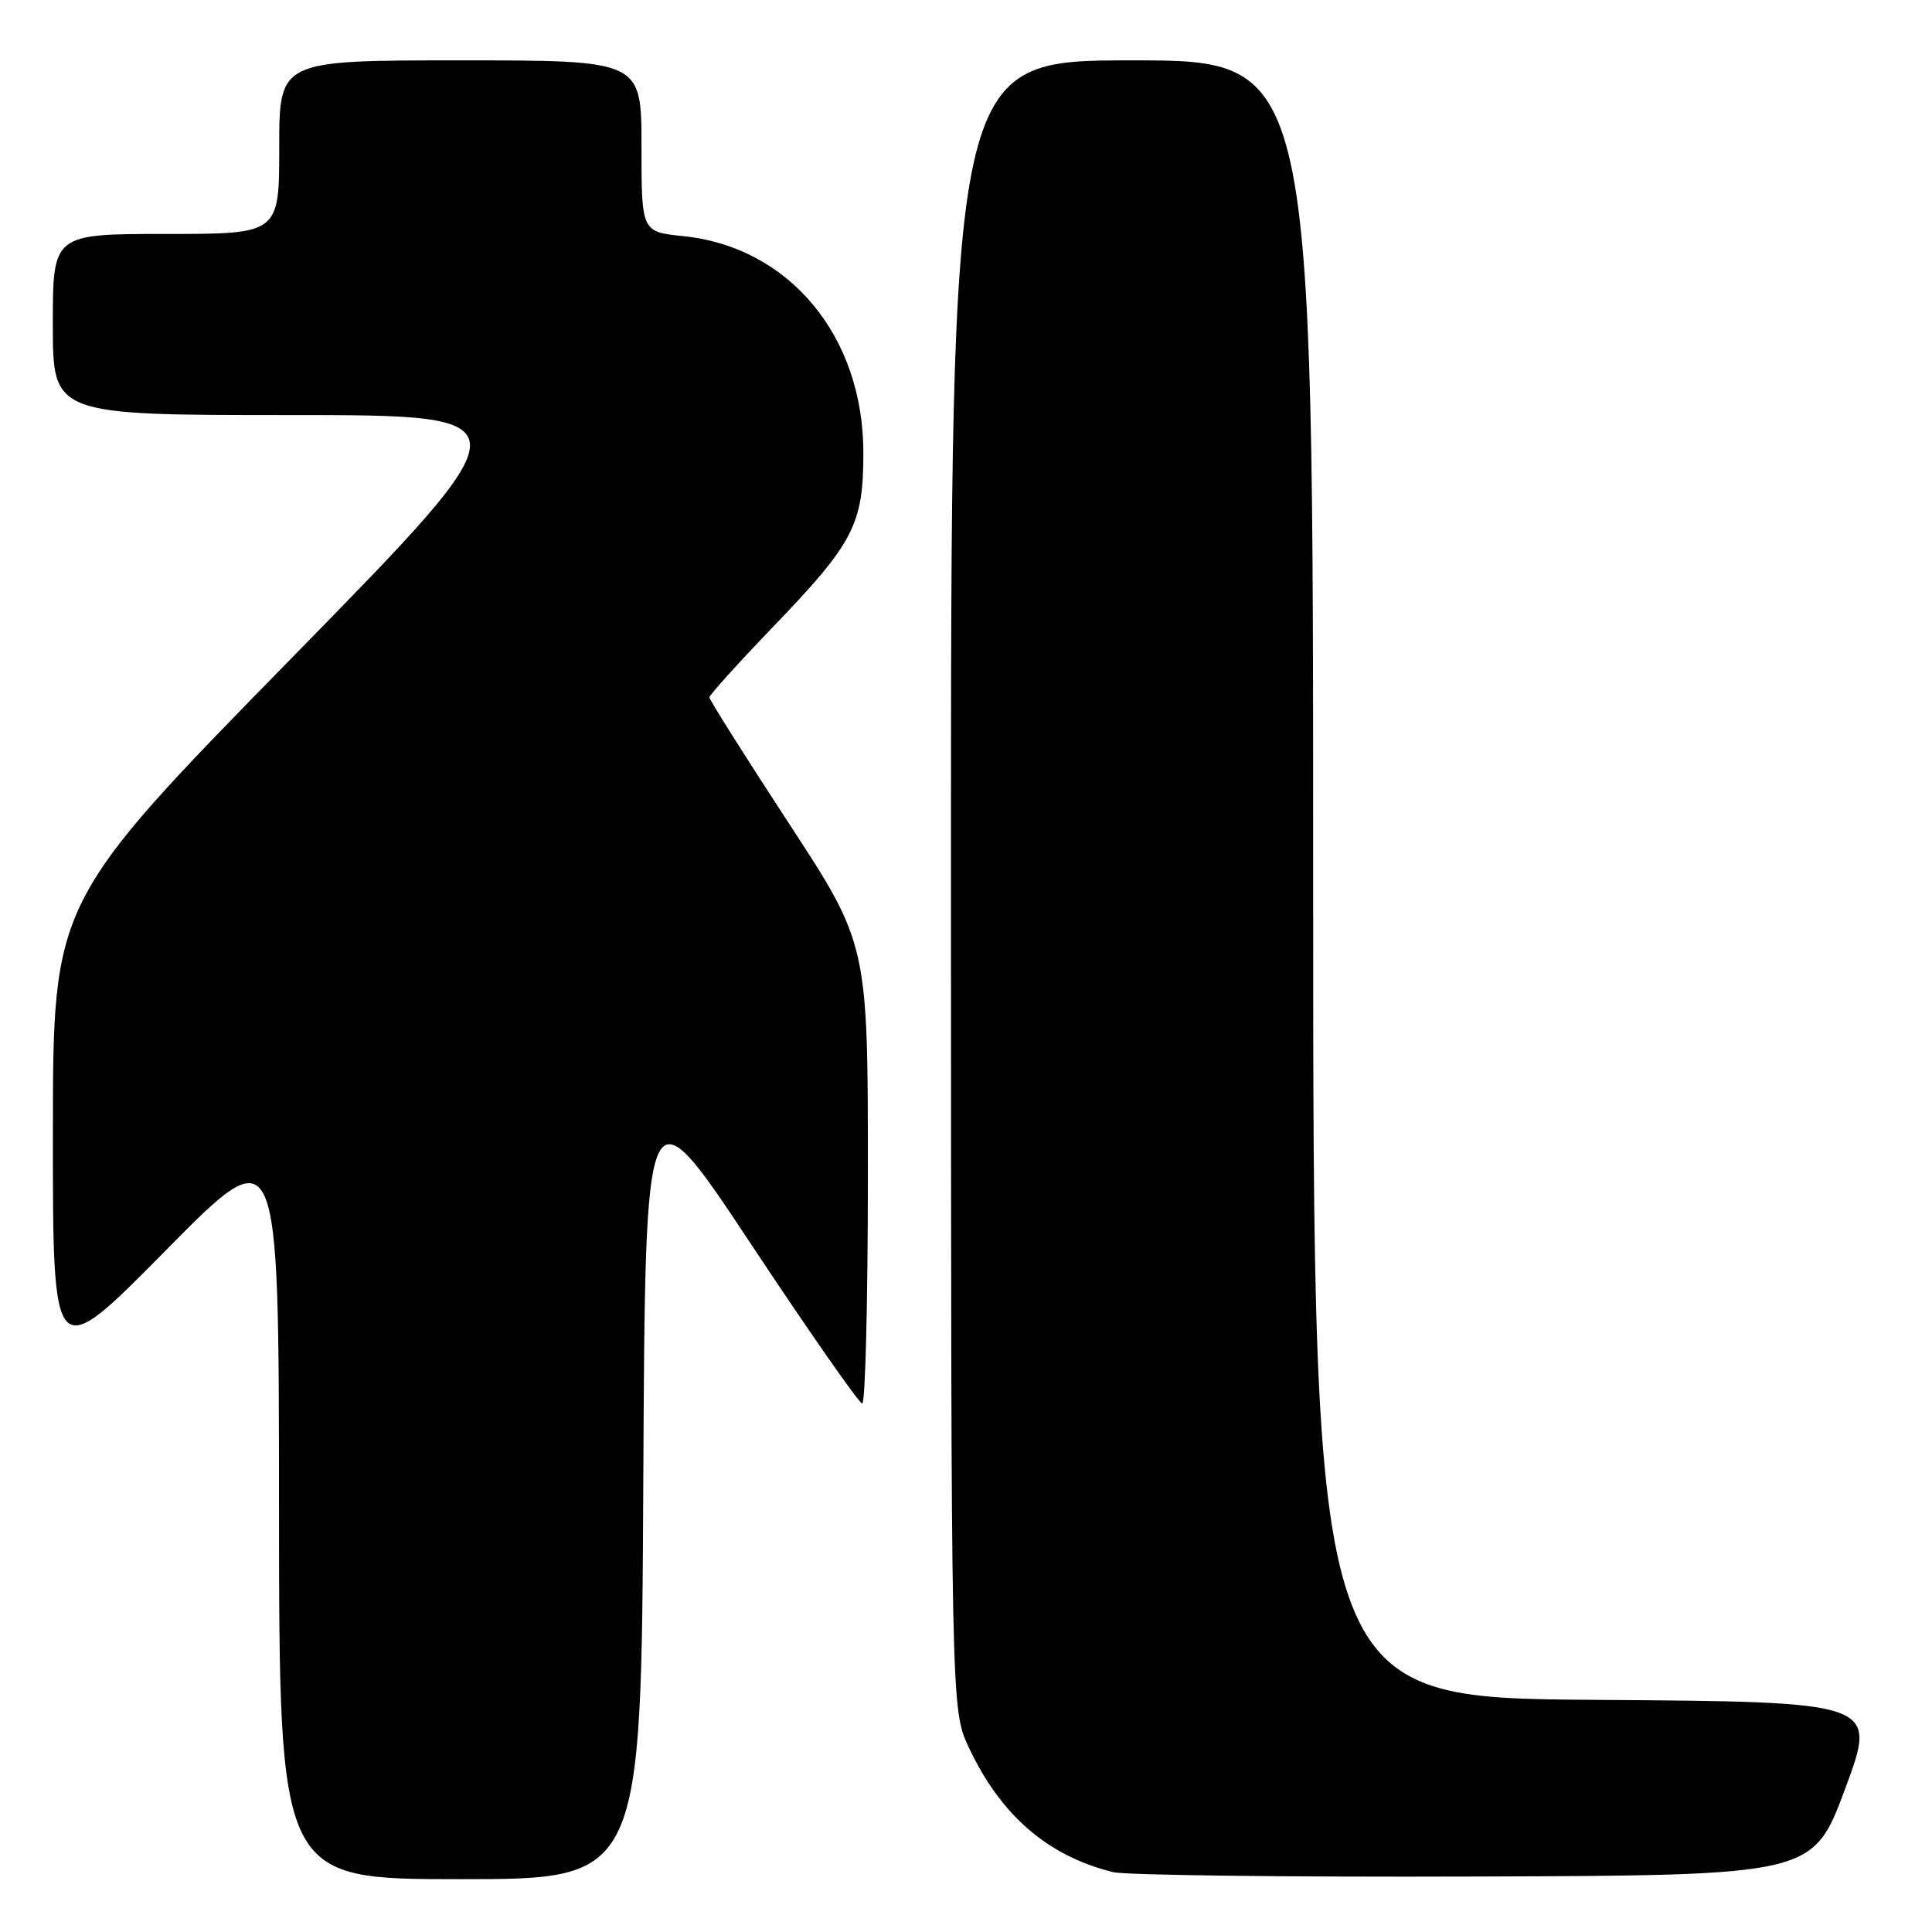 <?xml version="1.0" encoding="UTF-8" standalone="no"?>
<!DOCTYPE svg PUBLIC "-//W3C//DTD SVG 1.1//EN" "http://www.w3.org/Graphics/SVG/1.1/DTD/svg11.dtd" >
<svg xmlns="http://www.w3.org/2000/svg" xmlns:xlink="http://www.w3.org/1999/xlink" version="1.1" viewBox="0 0 256 256">
 <g >
 <path fill="currentColor"
d=" M 85.24 196.35 C 85.50 143.70 85.50 143.70 99.50 164.83 C 107.20 176.45 113.84 185.96 114.25 185.98 C 114.66 185.99 115.00 172.30 115.00 155.55 C 115.00 125.11 115.00 125.11 104.50 109.05 C 98.72 100.21 94.00 92.73 94.00 92.41 C 94.00 92.09 97.76 87.93 102.35 83.15 C 113.14 71.94 114.40 69.52 114.40 60.00 C 114.40 44.54 104.60 32.74 90.55 31.29 C 85.00 30.72 85.00 30.72 85.00 19.36 C 85.00 8.00 85.00 8.00 61.00 8.00 C 37.00 8.00 37.00 8.00 37.00 19.50 C 37.00 31.00 37.00 31.00 22.00 31.00 C 7.00 31.00 7.00 31.00 7.00 43.00 C 7.00 55.00 7.00 55.00 38.58 55.00 C 70.17 55.00 70.17 55.00 38.59 87.25 C 7.02 119.50 7.02 119.50 7.01 150.18 C 7.00 180.86 7.00 180.86 21.97 165.68 C 36.95 150.50 36.95 150.50 36.97 199.75 C 37.00 249.00 37.00 249.00 60.99 249.00 C 84.98 249.00 84.98 249.00 85.24 196.35 Z  M 244.50 237.00 C 248.77 225.50 248.77 225.50 211.39 225.24 C 174.00 224.98 174.00 224.98 174.00 116.49 C 174.00 8.00 174.00 8.00 150.00 8.00 C 126.00 8.00 126.00 8.00 126.01 117.25 C 126.02 226.50 126.02 226.50 128.35 231.50 C 132.57 240.52 138.82 245.93 147.50 248.07 C 149.15 248.47 170.69 248.74 195.36 248.65 C 240.23 248.50 240.23 248.50 244.50 237.00 Z "/>
</g>
</svg>